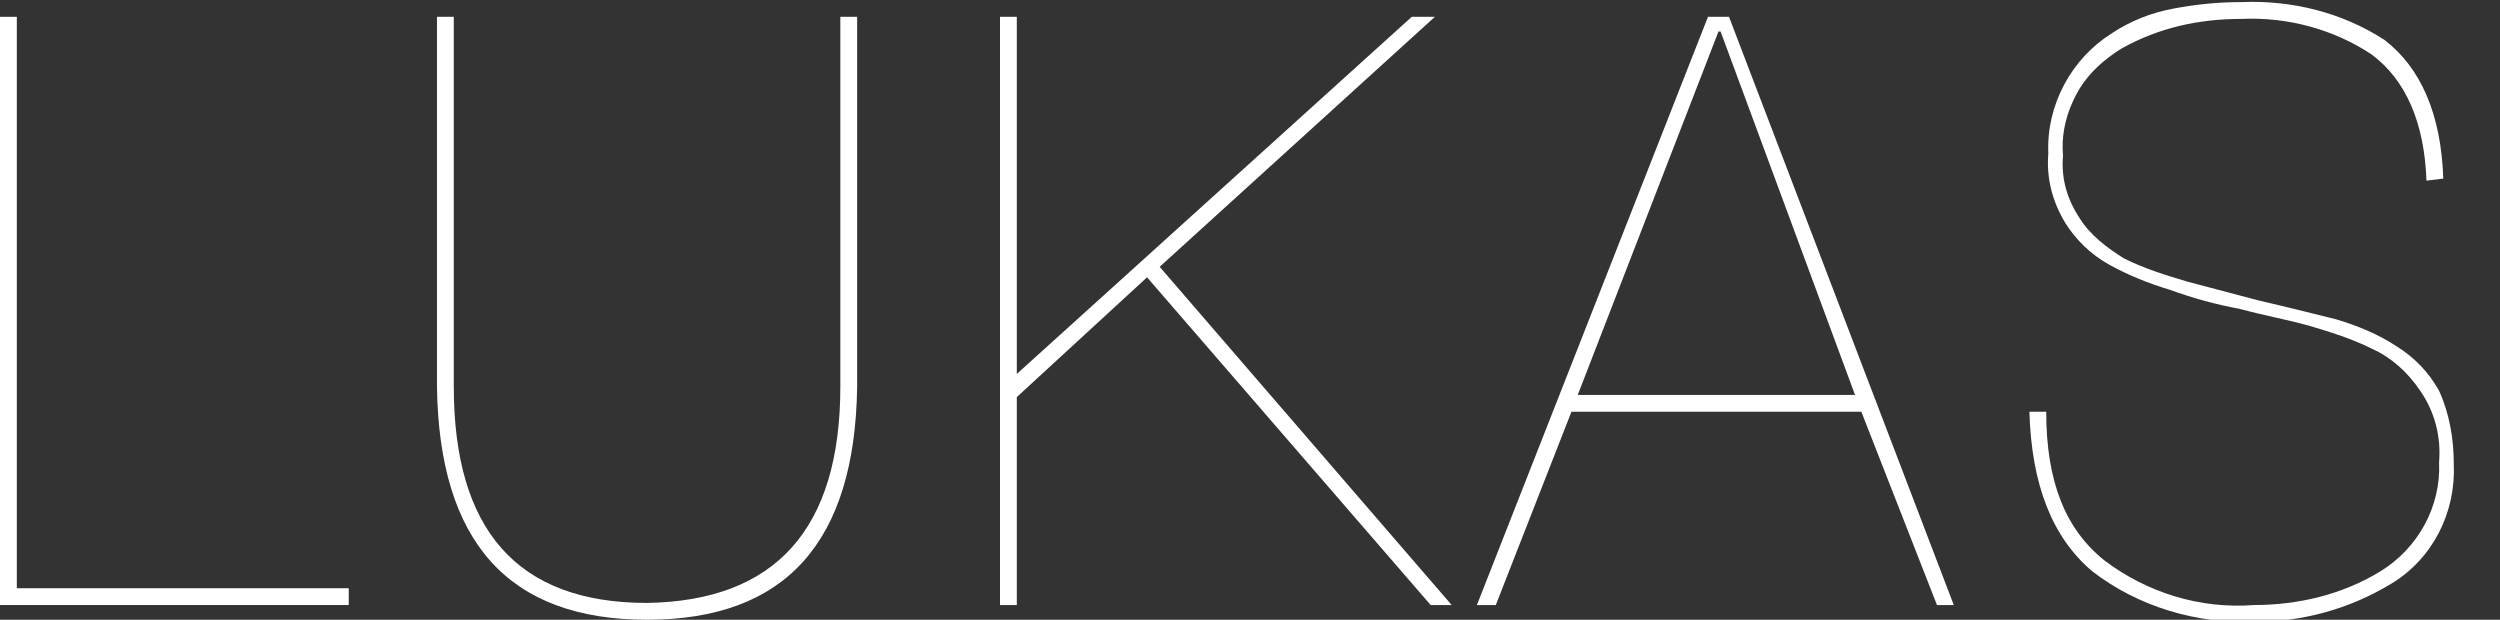 <?xml version="1.0" encoding="utf-8"?>
<!-- Generator: Adobe Illustrator 21.1.0, SVG Export Plug-In . SVG Version: 6.00 Build 0)  -->
<svg version="1.1" id="Ebene_1" xmlns="http://www.w3.org/2000/svg" xmlns:xlink="http://www.w3.org/1999/xlink" x="0px" y="0px"
	 viewBox="0 0 119 29.5" style="enable-background:new 0 0 119 29.5;" xml:space="preserve">
<rect x="0" y="0" width="119" height="29.5" fill="#333333" stroke="none"/>
<style type="text/css">
	.st0{fill:#FFFFFF;}
</style>
<title>lukas_gloor_ux-engineer</title>
<polygon class="st0" points="0,0.8 0,28.8 16.6,28.8 16.6,28 0.8,28 0.8,0.8 "/>
<path class="st0" d="M40,0.8h0.8v17.6c-0.1,7.4-3.4,11.1-10,11.1s-9.9-3.7-10-11.1V0.8h0.8v17.6c0,6.8,3,10.3,9.2,10.3
	c6.1-0.1,9.2-3.5,9.2-10.3L40,0.8z"/>
<polygon class="st0" points="48.4,18.9 48.4,28.8 47.6,28.8 47.6,0.8 48.4,0.8 48.4,17.8 67.2,0.8 68.3,0.8 55.2,12.7 69.1,28.8 
	68.1,28.8 54.6,13.2 "/>
<path class="st0" d="M74.8,19.6l-3.6,9.2h-0.9l11-28h1l10.7,28h-0.8l-3.6-9.2H74.8z M88.3,18.8L81.9,1.5h-0.1l-6.7,17.3L88.3,18.8z"
	/>
<path class="st0" d="M115.5,8.6c-0.1-2.8-1-4.8-2.6-6c-1.8-1.2-4-1.8-6.2-1.7c-2,0-3.9,0.4-5.7,1.4c-0.8,0.5-1.5,1.1-2,1.9
	c-0.6,1-0.9,2.1-0.8,3.2c-0.1,1.1,0.2,2.1,0.8,3c0.5,0.8,1.3,1.4,2.1,1.9c1,0.5,2,0.8,3,1.1l3.4,0.9c1.3,0.3,2.5,0.6,3.7,0.9
	c1,0.3,2,0.7,2.9,1.3c0.8,0.5,1.5,1.2,2,2.1c0.5,1.1,0.7,2.3,0.7,3.5c0.1,2.3-1,4.5-3,5.7c-2,1.2-4.2,1.8-6.5,1.8
	c-2.7,0.1-5.5-0.7-7.7-2.4c-1.9-1.6-2.9-4.1-3-7.6h0.8c0,3.3,0.9,5.6,2.8,7.1c2,1.5,4.5,2.3,7.1,2.1c2.1,0,4.2-0.5,6-1.6
	c1.8-1.1,2.9-3.1,2.8-5.2c0.1-1.2-0.2-2.4-0.9-3.4c-0.6-0.9-1.4-1.6-2.3-2c-1-0.5-2-0.8-3-1.1c-1.1-0.3-2.2-0.5-3.3-0.8
	c-1.1-0.2-2.2-0.5-3.3-0.9c-1-0.3-2-0.7-2.9-1.2c-0.9-0.5-1.6-1.2-2.1-2c-0.6-1-0.9-2.1-0.8-3.3c-0.1-2.3,1.1-4.5,3-5.7
	c0.9-0.6,1.9-1,3-1.2c1.1-0.2,2.1-0.3,3.2-0.3c2.4-0.1,4.8,0.5,6.8,1.8c1.7,1.3,2.7,3.5,2.8,6.6L115.5,8.6z"/>
</svg>
